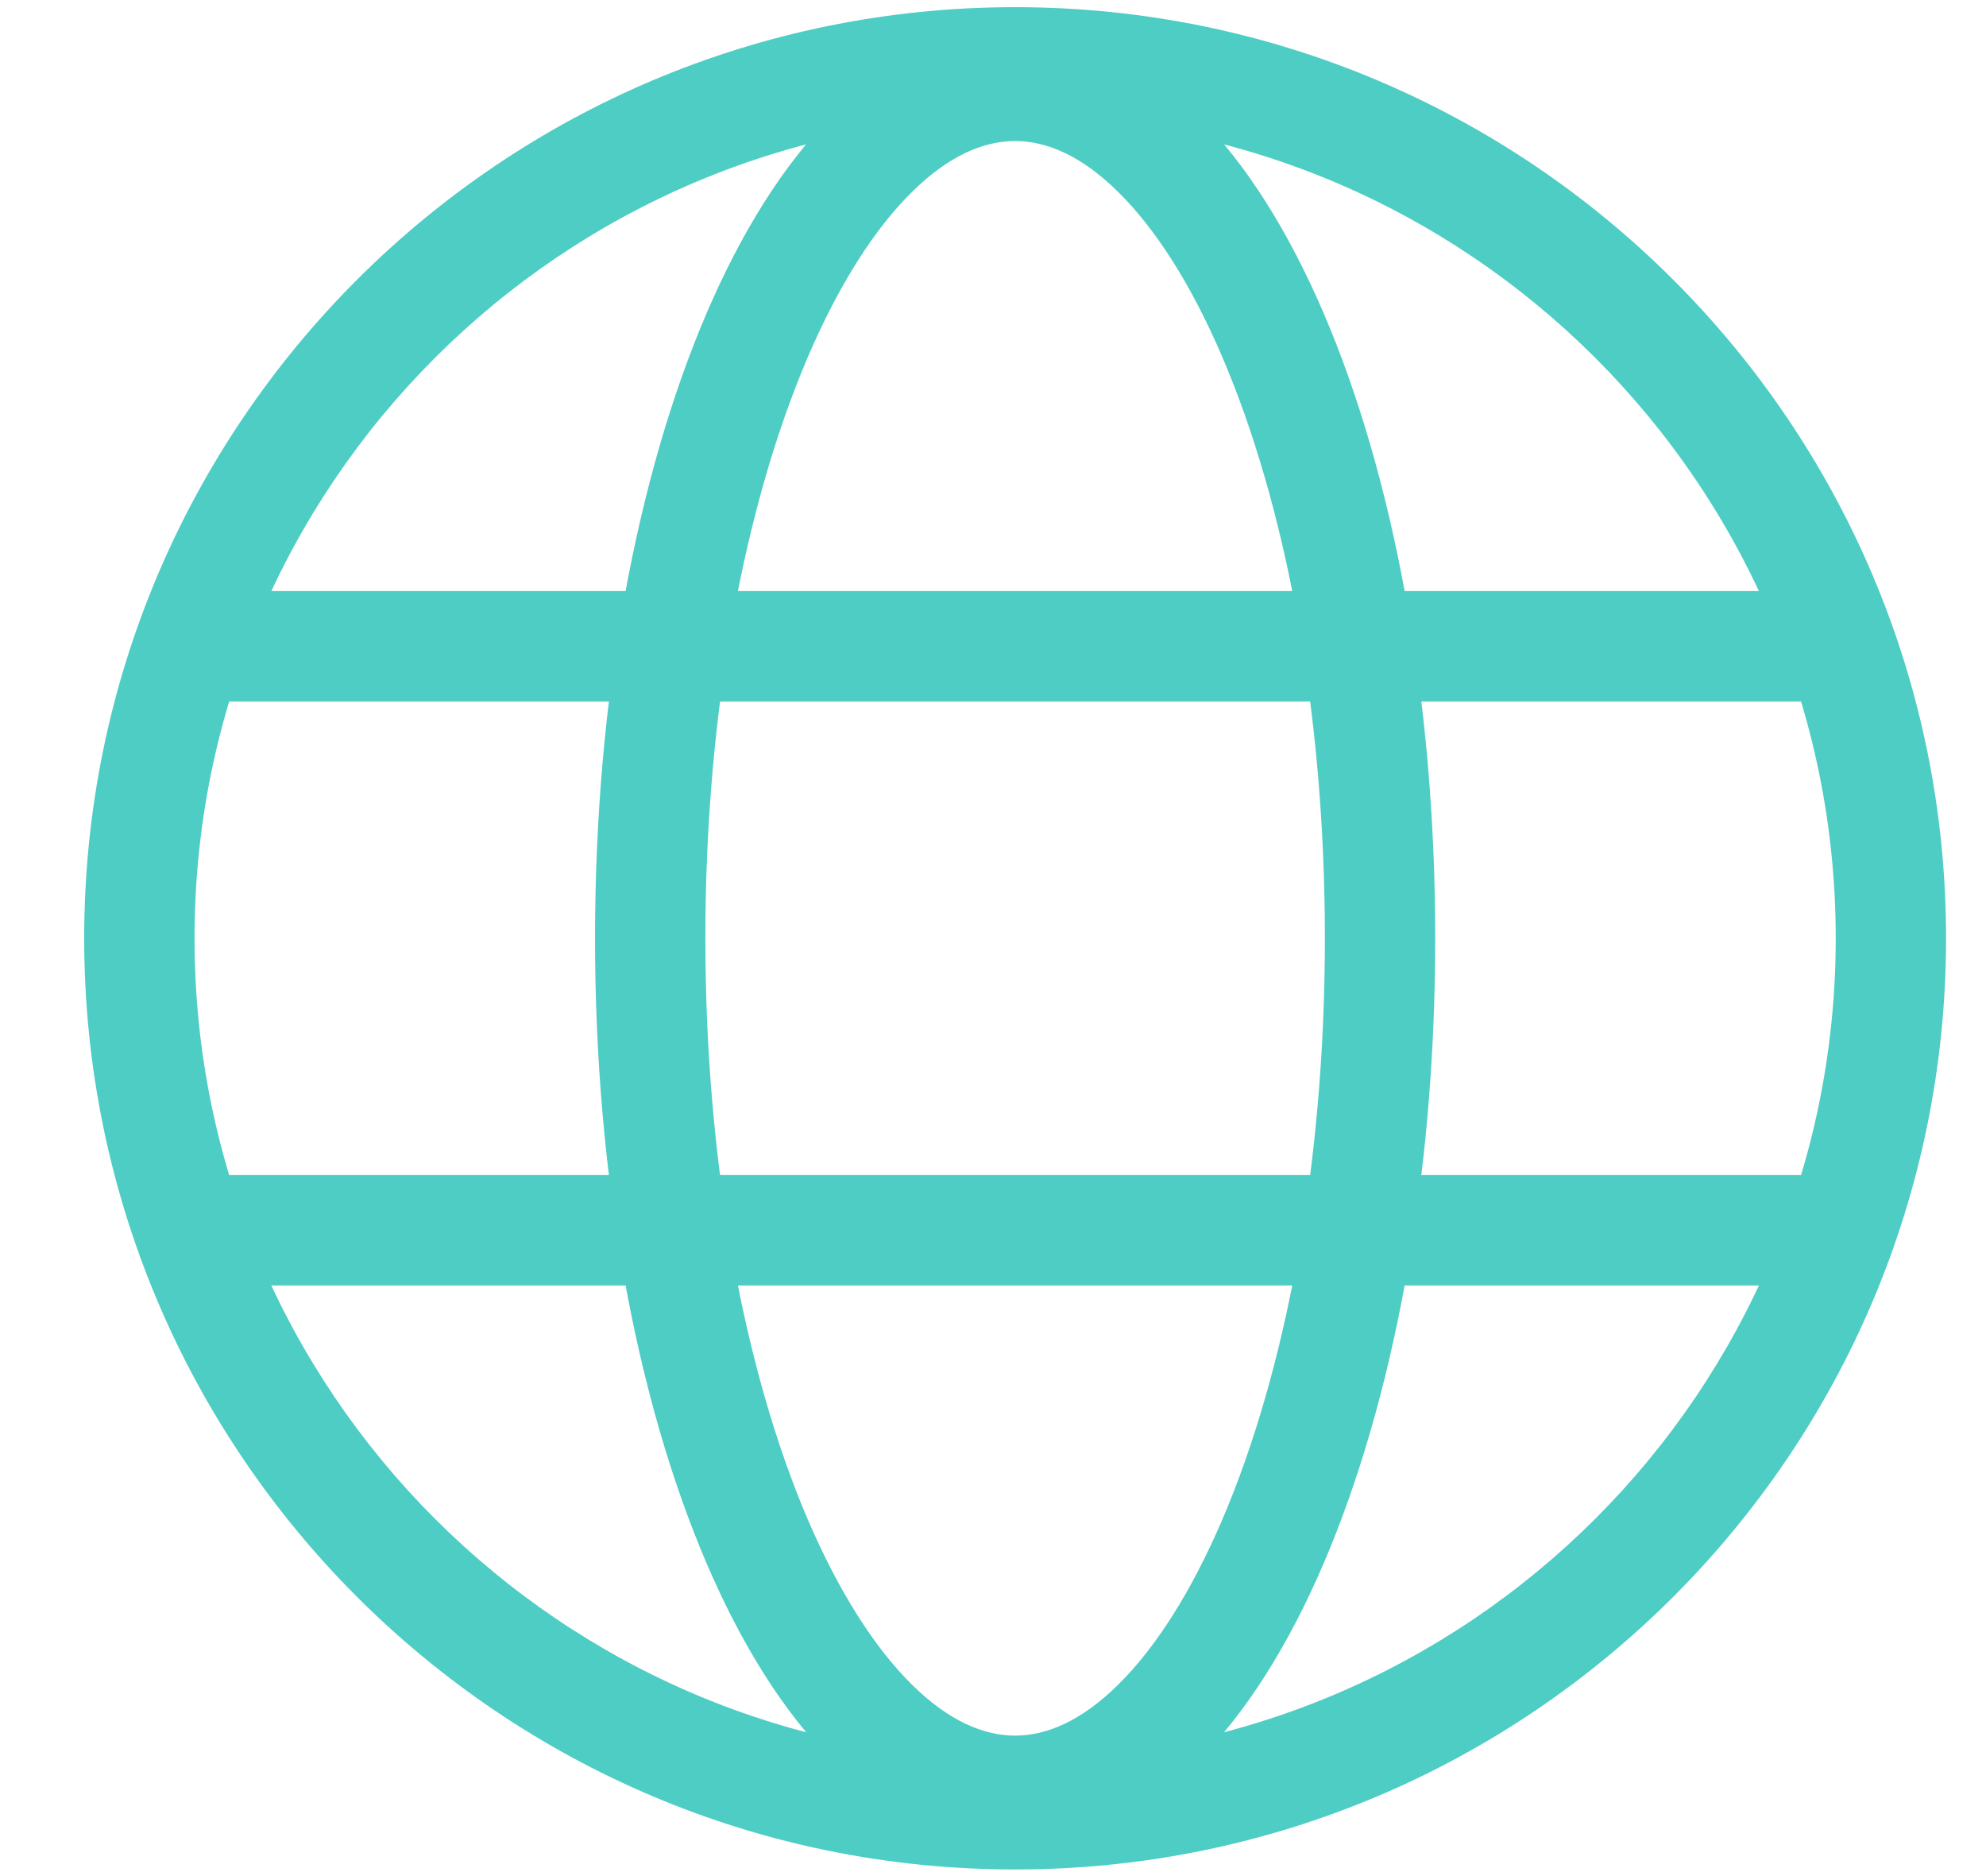 <svg width="18" height="17" viewBox="0 0 18 17" fill="none" xmlns="http://www.w3.org/2000/svg">
<path d="M1.715 5.356C1.439 5.356 1.215 5.58 1.215 5.856C1.215 6.133 1.439 6.356 1.715 6.356V5.356ZM16.686 6.356C16.962 6.356 17.186 6.133 17.186 5.856C17.186 5.58 16.962 5.356 16.686 5.356V6.356ZM1.715 10.648C1.439 10.648 1.215 10.872 1.215 11.148C1.215 11.424 1.439 11.648 1.715 11.648V10.648ZM16.686 11.648C16.962 11.648 17.186 11.424 17.186 11.148C17.186 10.872 16.962 10.648 16.686 10.648V11.648ZM16.638 8.502C16.638 12.61 13.308 15.94 9.2 15.94V16.94C13.86 16.94 17.638 13.162 17.638 8.502H16.638ZM9.2 15.94C5.093 15.94 1.763 12.61 1.763 8.502H0.763C0.763 13.162 4.541 16.94 9.2 16.94V15.94ZM1.763 8.502C1.763 4.395 5.093 1.065 9.2 1.065V0.065C4.541 0.065 0.763 3.842 0.763 8.502H1.763ZM9.2 1.065C13.308 1.065 16.638 4.395 16.638 8.502H17.638C17.638 3.842 13.86 0.065 9.2 0.065V1.065ZM1.715 6.356H16.686V5.356H1.715V6.356ZM1.715 11.648H16.686V10.648H1.715V11.648ZM12.008 8.502C12.008 10.584 11.645 12.445 11.079 13.768C10.796 14.429 10.471 14.933 10.136 15.264C9.804 15.593 9.488 15.727 9.2 15.727V16.727C9.826 16.727 10.381 16.428 10.839 15.975C11.296 15.524 11.684 14.897 11.999 14.161C12.63 12.687 13.008 10.686 13.008 8.502H12.008ZM9.2 15.727C8.913 15.727 8.597 15.593 8.264 15.264C7.929 14.933 7.605 14.429 7.321 13.768C6.755 12.445 6.393 10.584 6.393 8.502H5.393C5.393 10.686 5.771 12.687 6.402 14.161C6.717 14.897 7.105 15.524 7.562 15.975C8.02 16.428 8.575 16.727 9.2 16.727V15.727ZM6.393 8.502C6.393 6.42 6.755 4.559 7.321 3.237C7.605 2.575 7.929 2.071 8.264 1.741C8.597 1.412 8.913 1.278 9.2 1.278V0.278C8.575 0.278 8.02 0.576 7.562 1.029C7.105 1.48 6.717 2.108 6.402 2.843C5.771 4.317 5.393 6.318 5.393 8.502H6.393ZM9.2 1.278C9.488 1.278 9.804 1.412 10.136 1.741C10.471 2.071 10.796 2.575 11.079 3.237C11.645 4.559 12.008 6.42 12.008 8.502H13.008C13.008 6.318 12.63 4.317 11.999 2.843C11.684 2.108 11.296 1.48 10.839 1.029C10.381 0.576 9.826 0.278 9.2 0.278V1.278Z" fill="#4ECDC4"/>
</svg>
